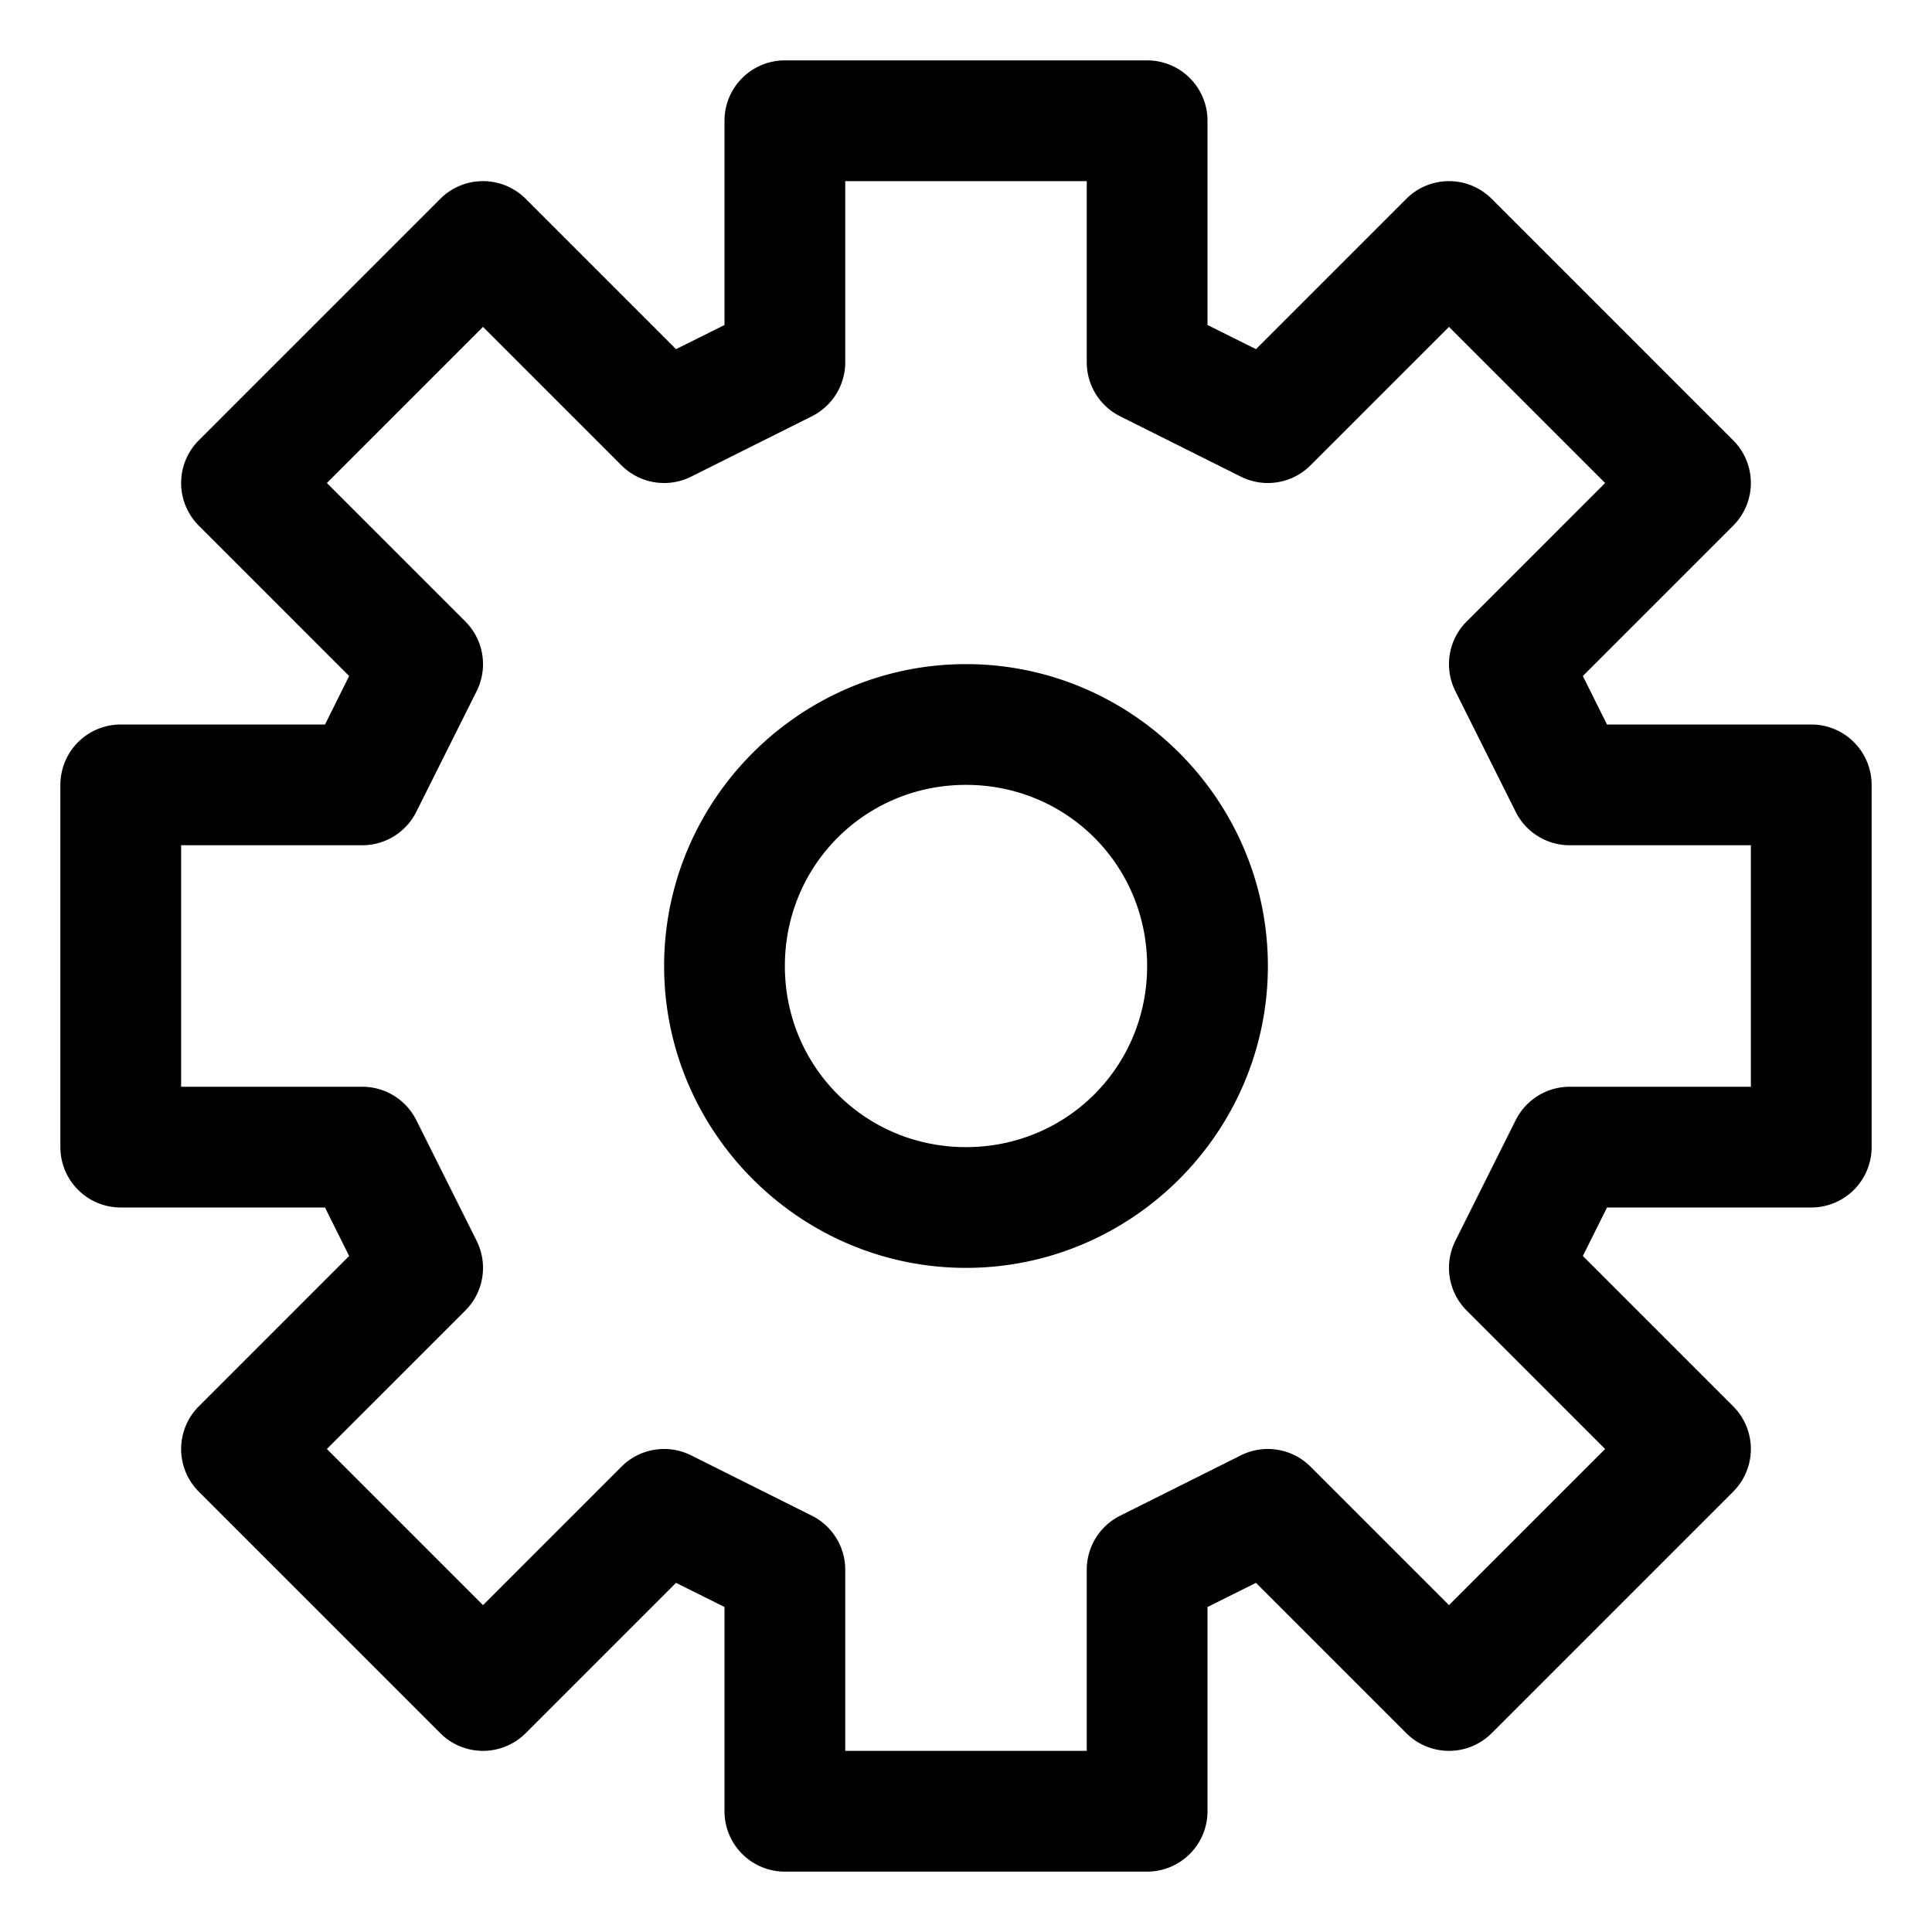<svg xmlns="http://www.w3.org/2000/svg" width="32" height="32" viewBox="0 0 32 32"><path d="M13 1a1 1 0 0 0-1 1v3.383l-.803.4-2.49-2.49a1 1 0 0 0-1.414 0l-4 4a1 1 0 0 0 0 1.414l2.49 2.49-.4.803H2a1 1 0 0 0-1 1v6a1 1 0 0 0 1 1h3.383l.4.803-2.49 2.49a1 1 0 0 0 0 1.414l4 4a1 1 0 0 0 1.414 0l2.49-2.49.803.4V30a1 1 0 0 0 1 1h6a1 1 0 0 0 1-1v-3.383l.803-.4 2.49 2.49a1 1 0 0 0 1.414 0l4-4a1 1 0 0 0 0-1.414l-2.49-2.49.4-.803H30a1 1 0 0 0 1-1v-6a1 1 0 0 0-1-1h-3.383l-.4-.803 2.49-2.49a1 1 0 0 0 0-1.414l-4-4a1 1 0 0 0-1.414 0l-2.49 2.49-.803-.4V2a1 1 0 0 0-1-1zm1 2h4v3a1 1 0 0 0 .553.895l2 1a1 1 0 0 0 1.154-.188L24 5.414 26.586 8l-2.293 2.293a1 1 0 0 0-.188 1.154l1 2A1 1 0 0 0 26 14h3v4h-3a1 1 0 0 0-.895.553l-1 2a1 1 0 0 0 .188 1.154L26.586 24 24 26.586l-2.293-2.293a1 1 0 0 0-1.154-.188l-2 1A1 1 0 0 0 18 26v3h-4v-3a1 1 0 0 0-.553-.895l-2-1a1 1 0 0 0-1.154.188L8 26.586 5.414 24l2.293-2.293a1 1 0 0 0 .188-1.154l-1-2A1 1 0 0 0 6 18H3v-4h3a1 1 0 0 0 .895-.553l1-2a1 1 0 0 0-.188-1.154L5.414 8 8 5.414l2.293 2.293a1 1 0 0 0 1.154.188l2-1A1 1 0 0 0 14 6zm2 8c-2.75 0-5 2.25-5 5s2.25 5 5 5 5-2.25 5-5-2.25-5-5-5zm0 2c1.669 0 3 1.331 3 3s-1.331 3-3 3-3-1.331-3-3 1.331-3 3-3z"/></svg>